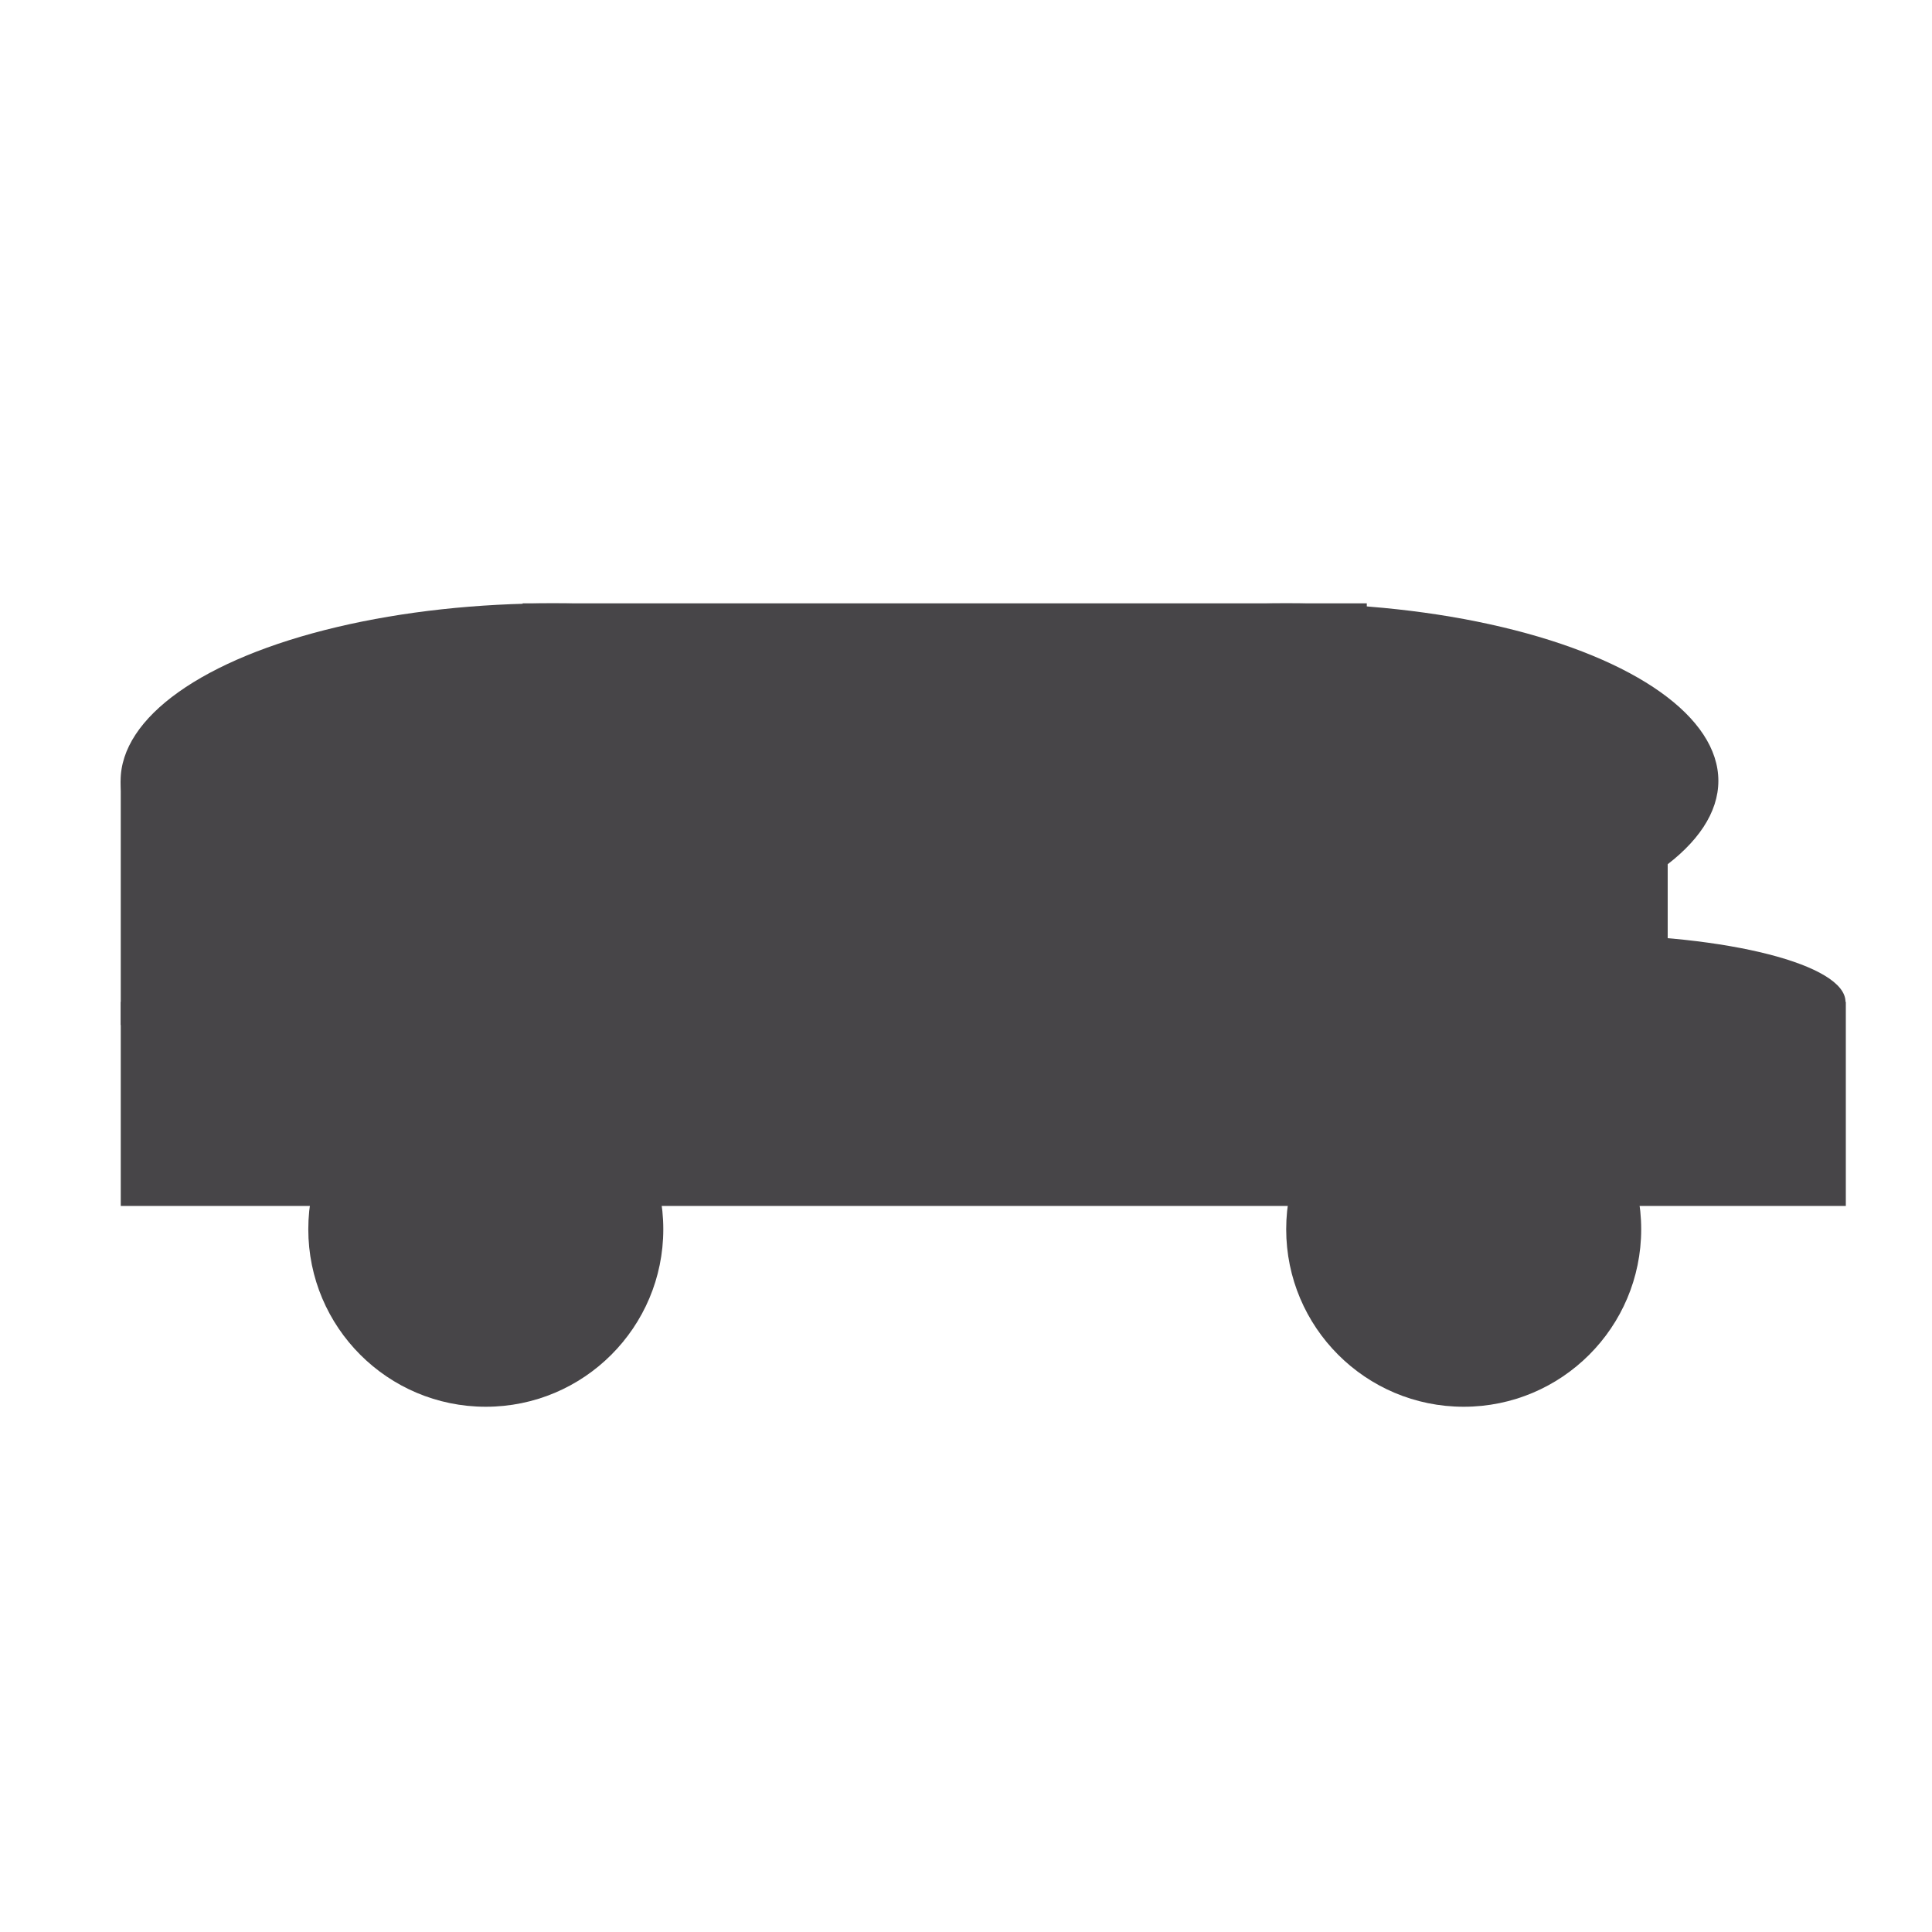 <svg id="ekOHleT0F4y1" xmlns="http://www.w3.org/2000/svg" xmlns:xlink="http://www.w3.org/1999/xlink" viewBox="0 0 150 150" shape-rendering="geometricPrecision" text-rendering="geometricPrecision"><ellipse rx="13.781" ry="13.781" transform="translate(37.717 95.439)" fill="#474548" stroke-width="0"/><ellipse rx="13.781" ry="13.781" transform="translate(113.641 95.439)" fill="#474548" stroke-width="0"/><rect width="103.744" height="26.235" rx="0" ry="0" transform="matrix(1.291 0 0 0.604 9.376 77.784)" fill="#474548" stroke-width="0"/><ellipse rx="18.591" ry="8.58" transform="matrix(1.098 0 0 0.609 122.871 77.784)" fill="#474548" stroke-width="0"/><ellipse rx="29.641" ry="13.781" transform="matrix(1.132 0 0 1 99.86 60.624)" fill="#474548" stroke-width="0"/><ellipse rx="29.641" ry="13.781" transform="matrix(1.132 0 0 1 42.918 60.624)" fill="#474548" stroke-width="0"/><rect width="47.322" height="32.241" rx="0" ry="0" transform="matrix(2.538 0 0 0.588 9.376 60.624)" fill="#474548" stroke-width="0"/><rect width="47.322" height="32.241" rx="0" ry="0" transform="matrix(1.385 0 0 0.588 40.577 46.843)" fill="#474548" stroke-width="0"/></svg>
